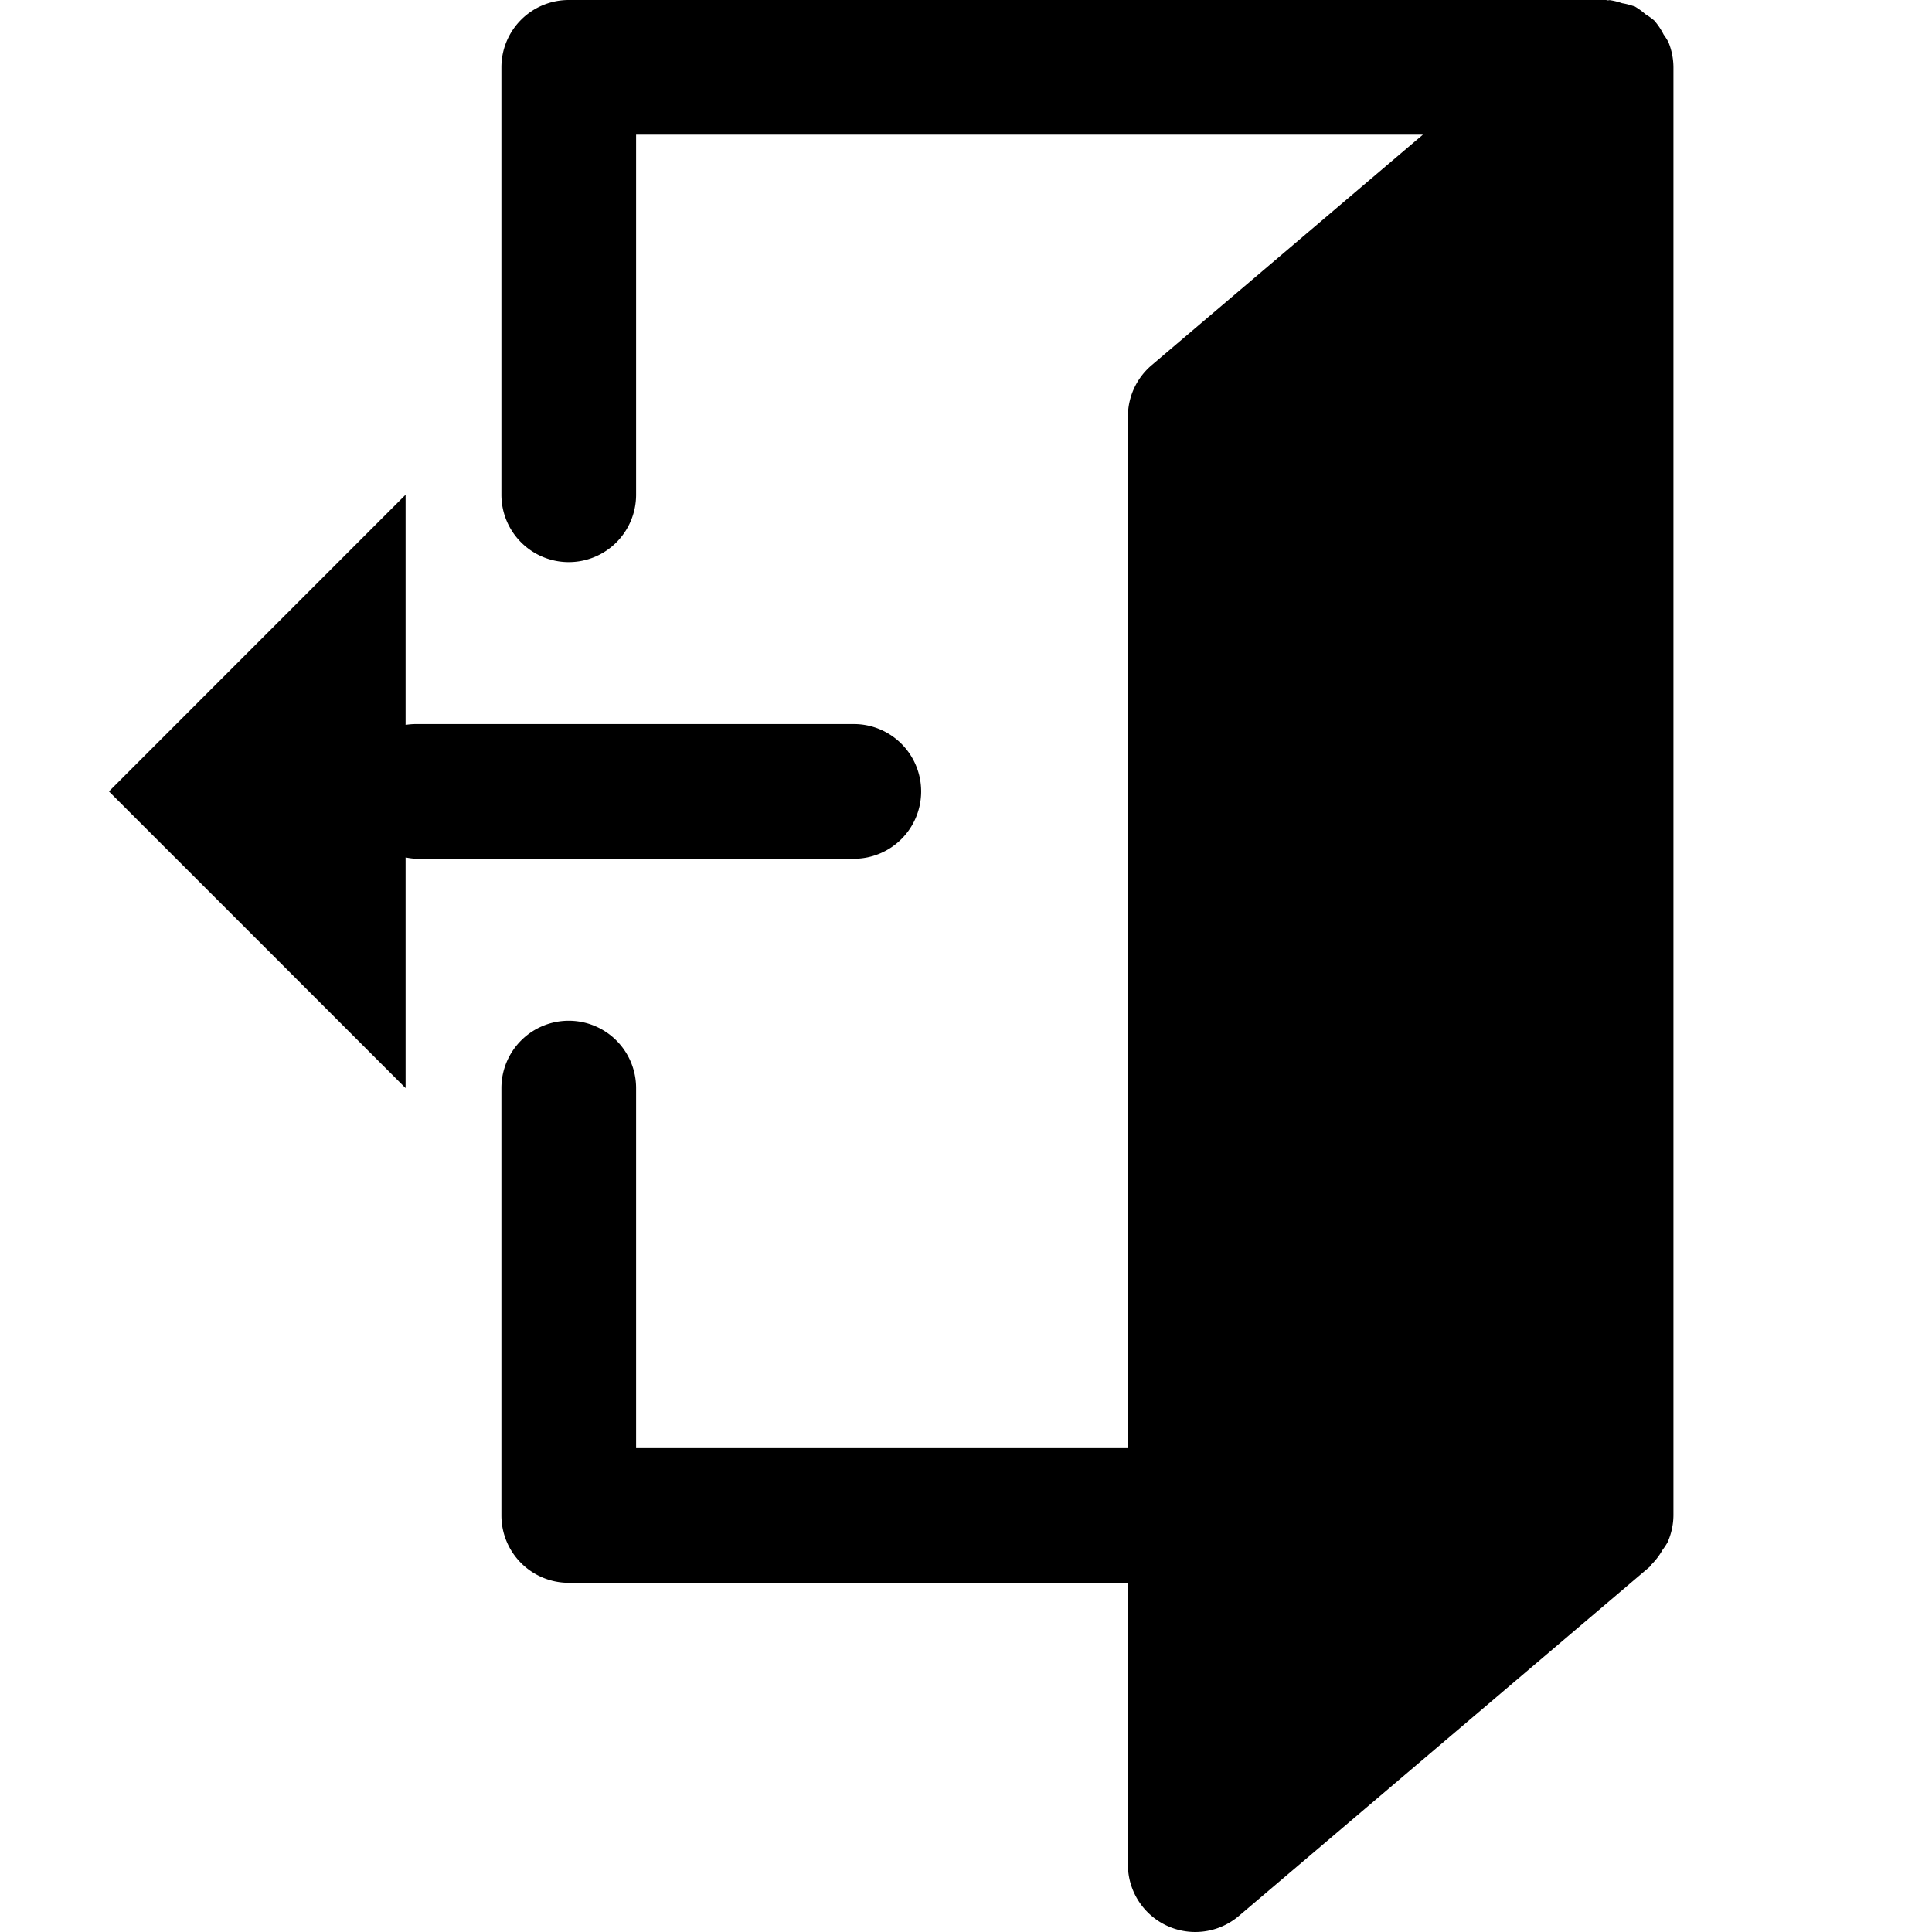 <?xml version="1.0" encoding="UTF-8" standalone="no"?>
<!-- Created with Inkscape (http://www.inkscape.org/) -->

<svg
   width="128"
   height="128"
   viewBox="0 0 128 128"
   version="1.1"
   id="svg5"
   sodipodi:docname="logout.svg"
   inkscape:version="1.1 (c68e22c387, 2021-05-23)"
   xmlns:inkscape="http://www.inkscape.org/namespaces/inkscape"
   xmlns:sodipodi="http://sodipodi.sourceforge.net/DTD/sodipodi-0.dtd"
   xmlns="http://www.w3.org/2000/svg"
   xmlns:svg="http://www.w3.org/2000/svg">
  <sodipodi:namedview
     id="namedview7"
     pagecolor="#ffffff"
     bordercolor="#666666"
     borderopacity="1.0"
     inkscape:pageshadow="2"
     inkscape:pageopacity="0.0"
     inkscape:pagecheckerboard="0"
     inkscape:document-units="px"
     showgrid="false"
     width="128px"
     units="px"
     inkscape:zoom="2.6226712"
     inkscape:cx="51.664884"
     inkscape:cy="61.578441"
     inkscape:window-width="1680"
     inkscape:window-height="939"
     inkscape:window-x="90"
     inkscape:window-y="0"
     inkscape:window-maximized="1"
     inkscape:current-layer="layer1" />
  <defs
     id="defs2" />
  <g
     inkscape:label="Layer 1"
     inkscape:groupmode="layer"
     id="layer1">
    <path
       id="rect846"
       style="color:#000000;fill:#000000;stroke-width:1;stroke-linecap:round;stroke-linejoin:round;-inkscape-stroke:none"
       d="M 37.68 0 A 4.462 4.462 0 0 0 33.219 4.461 L 33.219 32.777 A 4.461 4.461 0 0 0 37.68 37.24 A 4.461 4.461 0 0 0 42.143 32.777 L 42.143 8.924 L 94.268 8.924 L 76.299 24.197 A 4.462 4.462 0 0 0 74.727 27.598 L 74.727 95.943 L 42.143 95.943 L 42.143 72.088 A 4.461 4.461 0 0 0 37.68 67.627 A 4.461 4.461 0 0 0 33.219 72.088 L 33.219 100.404 A 4.462 4.462 0 0 0 37.68 104.865 L 74.727 104.865 L 74.727 123.539 A 4.462 4.462 0 0 0 82.078 126.938 L 109.297 103.803 A 4.462 4.462 0 0 0 109.398 103.668 A 4.462 4.462 0 0 0 110.15 102.68 A 4.462 4.462 0 0 0 110.473 102.195 A 4.462 4.462 0 0 0 110.869 100.404 L 110.869 4.461 A 4.462 4.462 0 0 0 110.533 2.783 A 4.462 4.462 0 0 0 110.221 2.291 A 4.462 4.462 0 0 0 109.596 1.359 A 4.462 4.462 0 0 0 109.014 0.941 A 4.462 4.462 0 0 0 108.279 0.412 A 4.462 4.462 0 0 0 108.191 0.393 A 4.462 4.462 0 0 0 107.467 0.211 A 4.462 4.462 0 0 0 106.646 0.008 A 4.462 4.462 0 0 0 106.525 0.023 A 4.462 4.462 0 0 0 106.406 0 L 37.68 0 z M 26.871 32.777 L 7.219 52.434 L 26.871 72.088 L 26.871 56.805 A 4.461 4.461 0 0 0 27.553 56.895 L 56.568 56.895 A 4.461 4.461 0 0 0 61.029 52.434 A 4.461 4.461 0 0 0 56.568 47.971 L 27.553 47.971 A 4.461 4.461 0 0 0 26.871 48.027 L 26.871 32.777 z " />
    <g
       id="rect994"
       transform="translate(14.233,-1.482)" />
  </g>
</svg>
